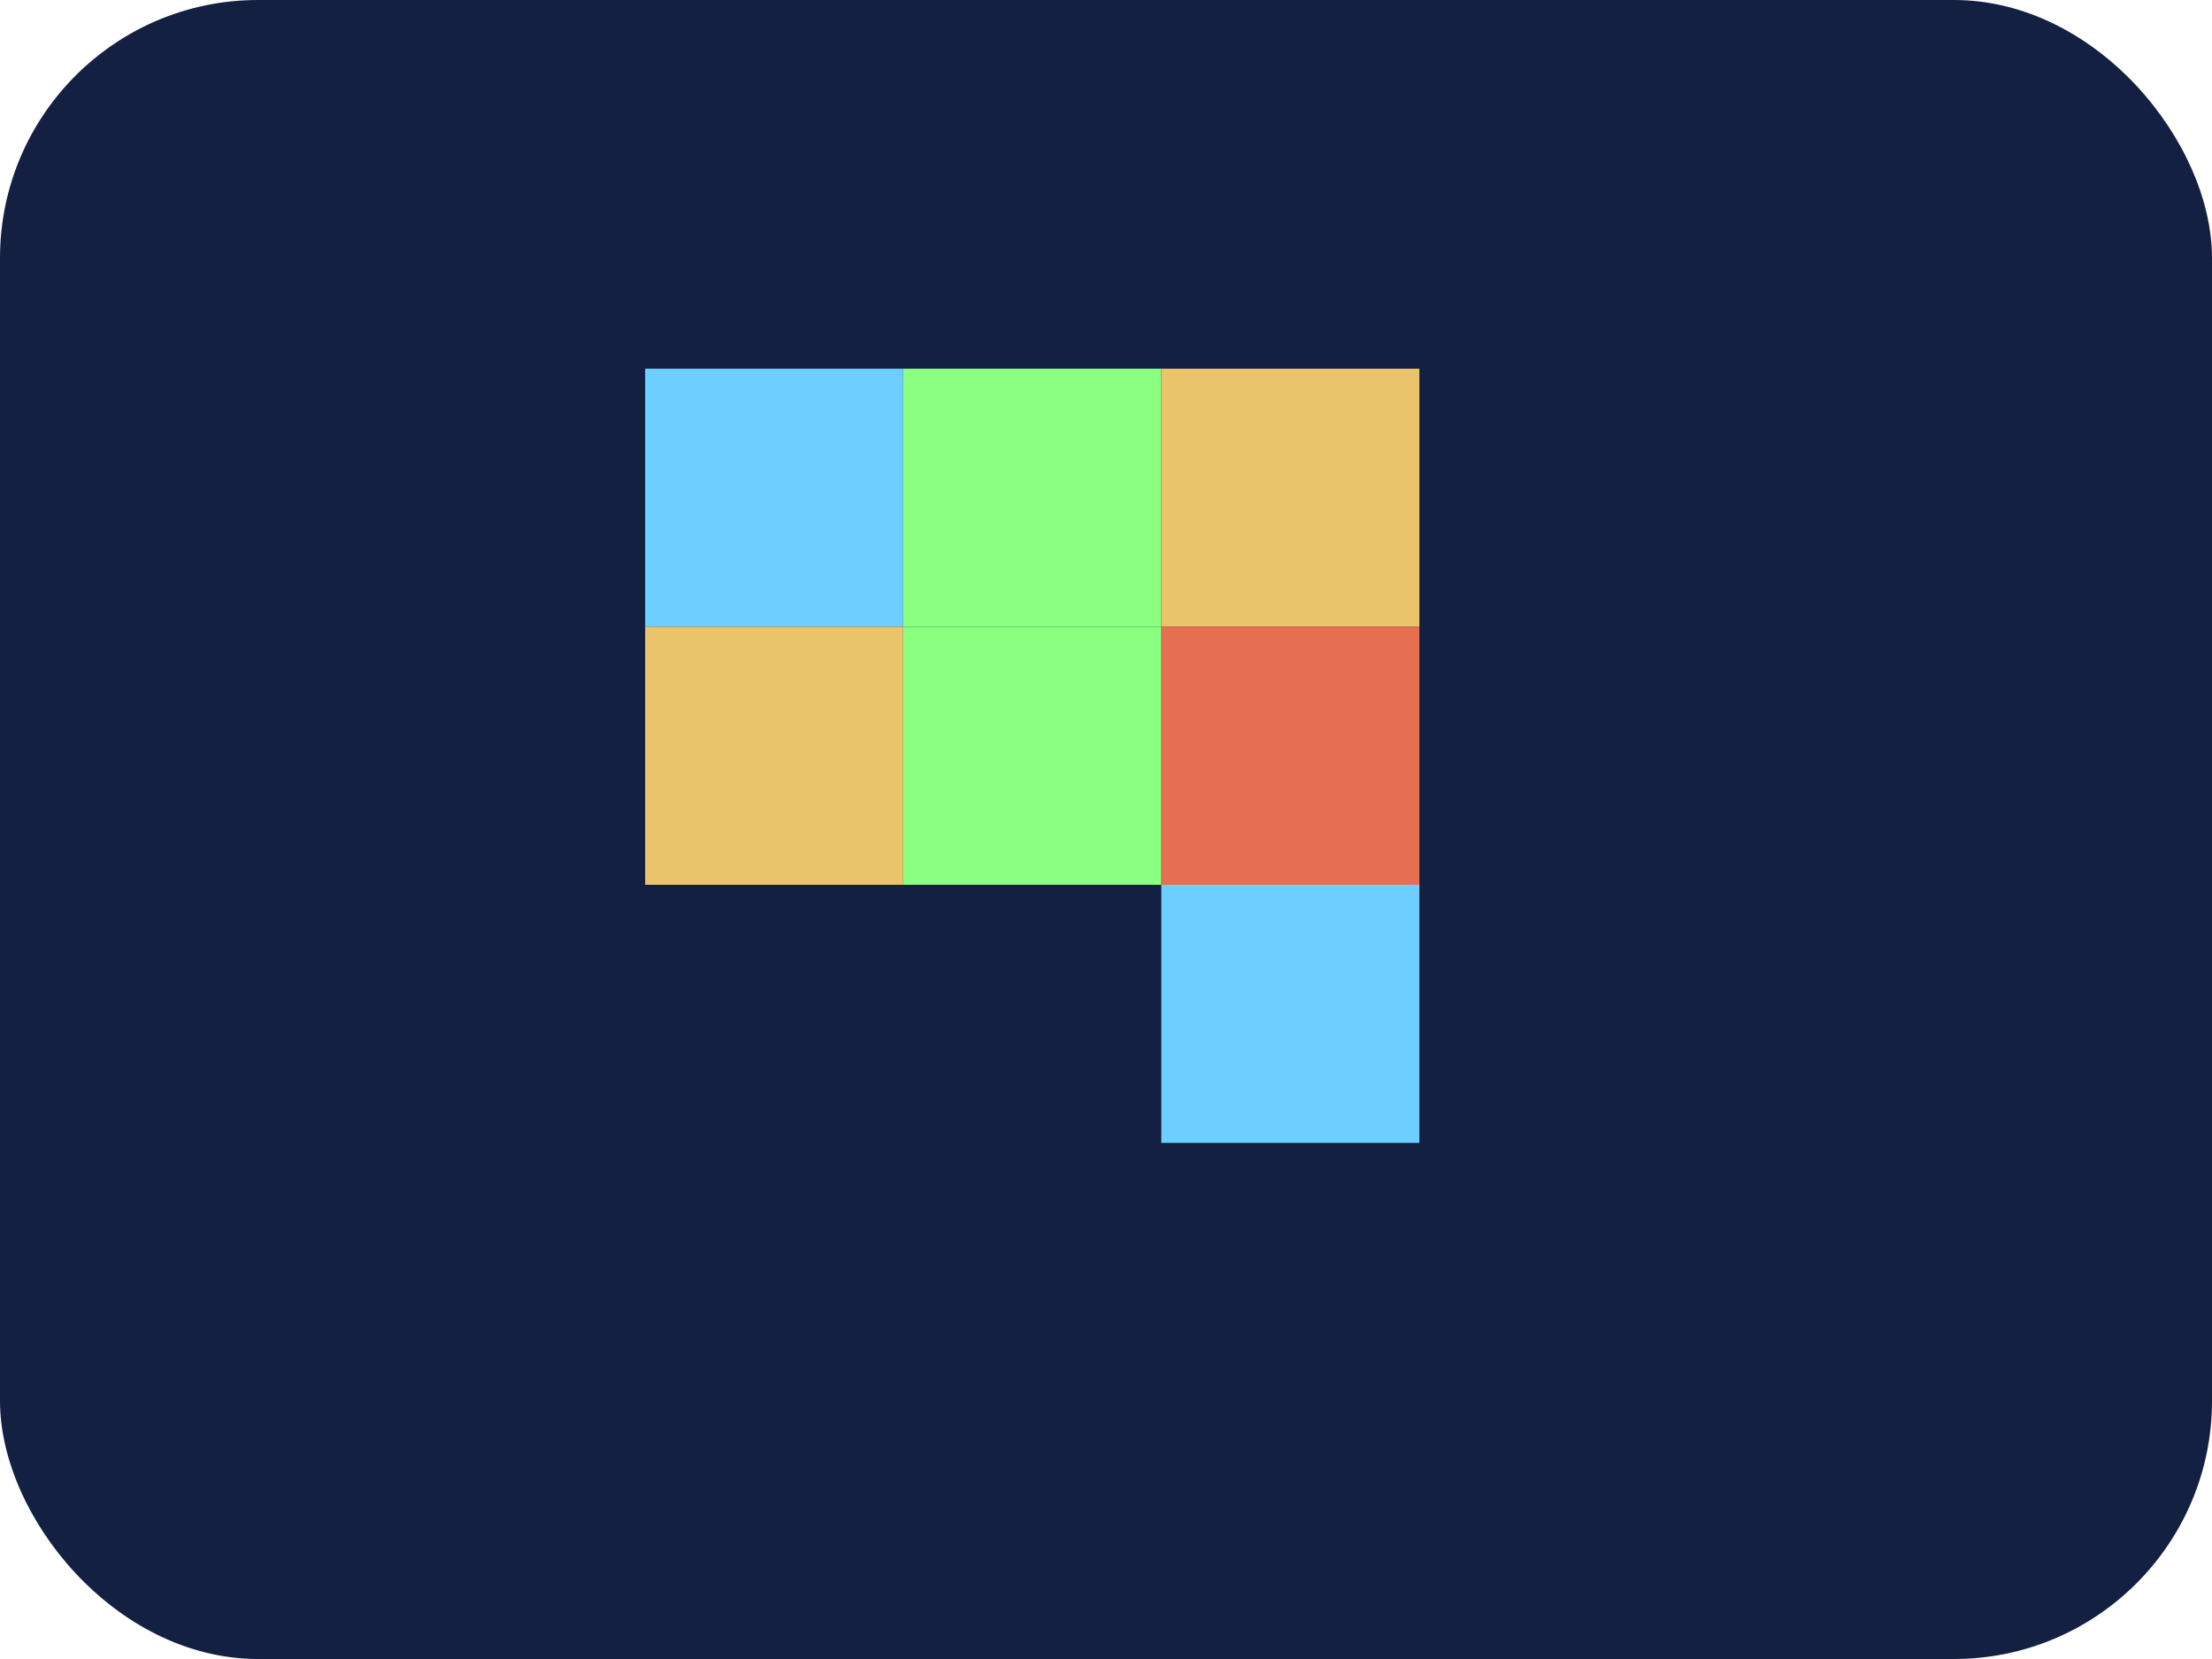 <svg xmlns='http://www.w3.org/2000/svg' viewBox='0 0 120 90'>
<rect width='120' height='90' rx='14' fill='#132042'/>
<rect x='35' y='20' width='14' height='14' fill='#6ccfff'/>
<rect x='49' y='20' width='14' height='14' fill='#8aff80'/>
<rect x='63' y='20' width='14' height='14' fill='#e9c46a'/>
<rect x='63' y='34' width='14' height='14' fill='#e76f51'/>
<rect x='63' y='48' width='14' height='14' fill='#6ccfff'/>
<rect x='49' y='34' width='14' height='14' fill='#8aff80'/>
<rect x='35' y='34' width='14' height='14' fill='#e9c46a'/>
</svg>
